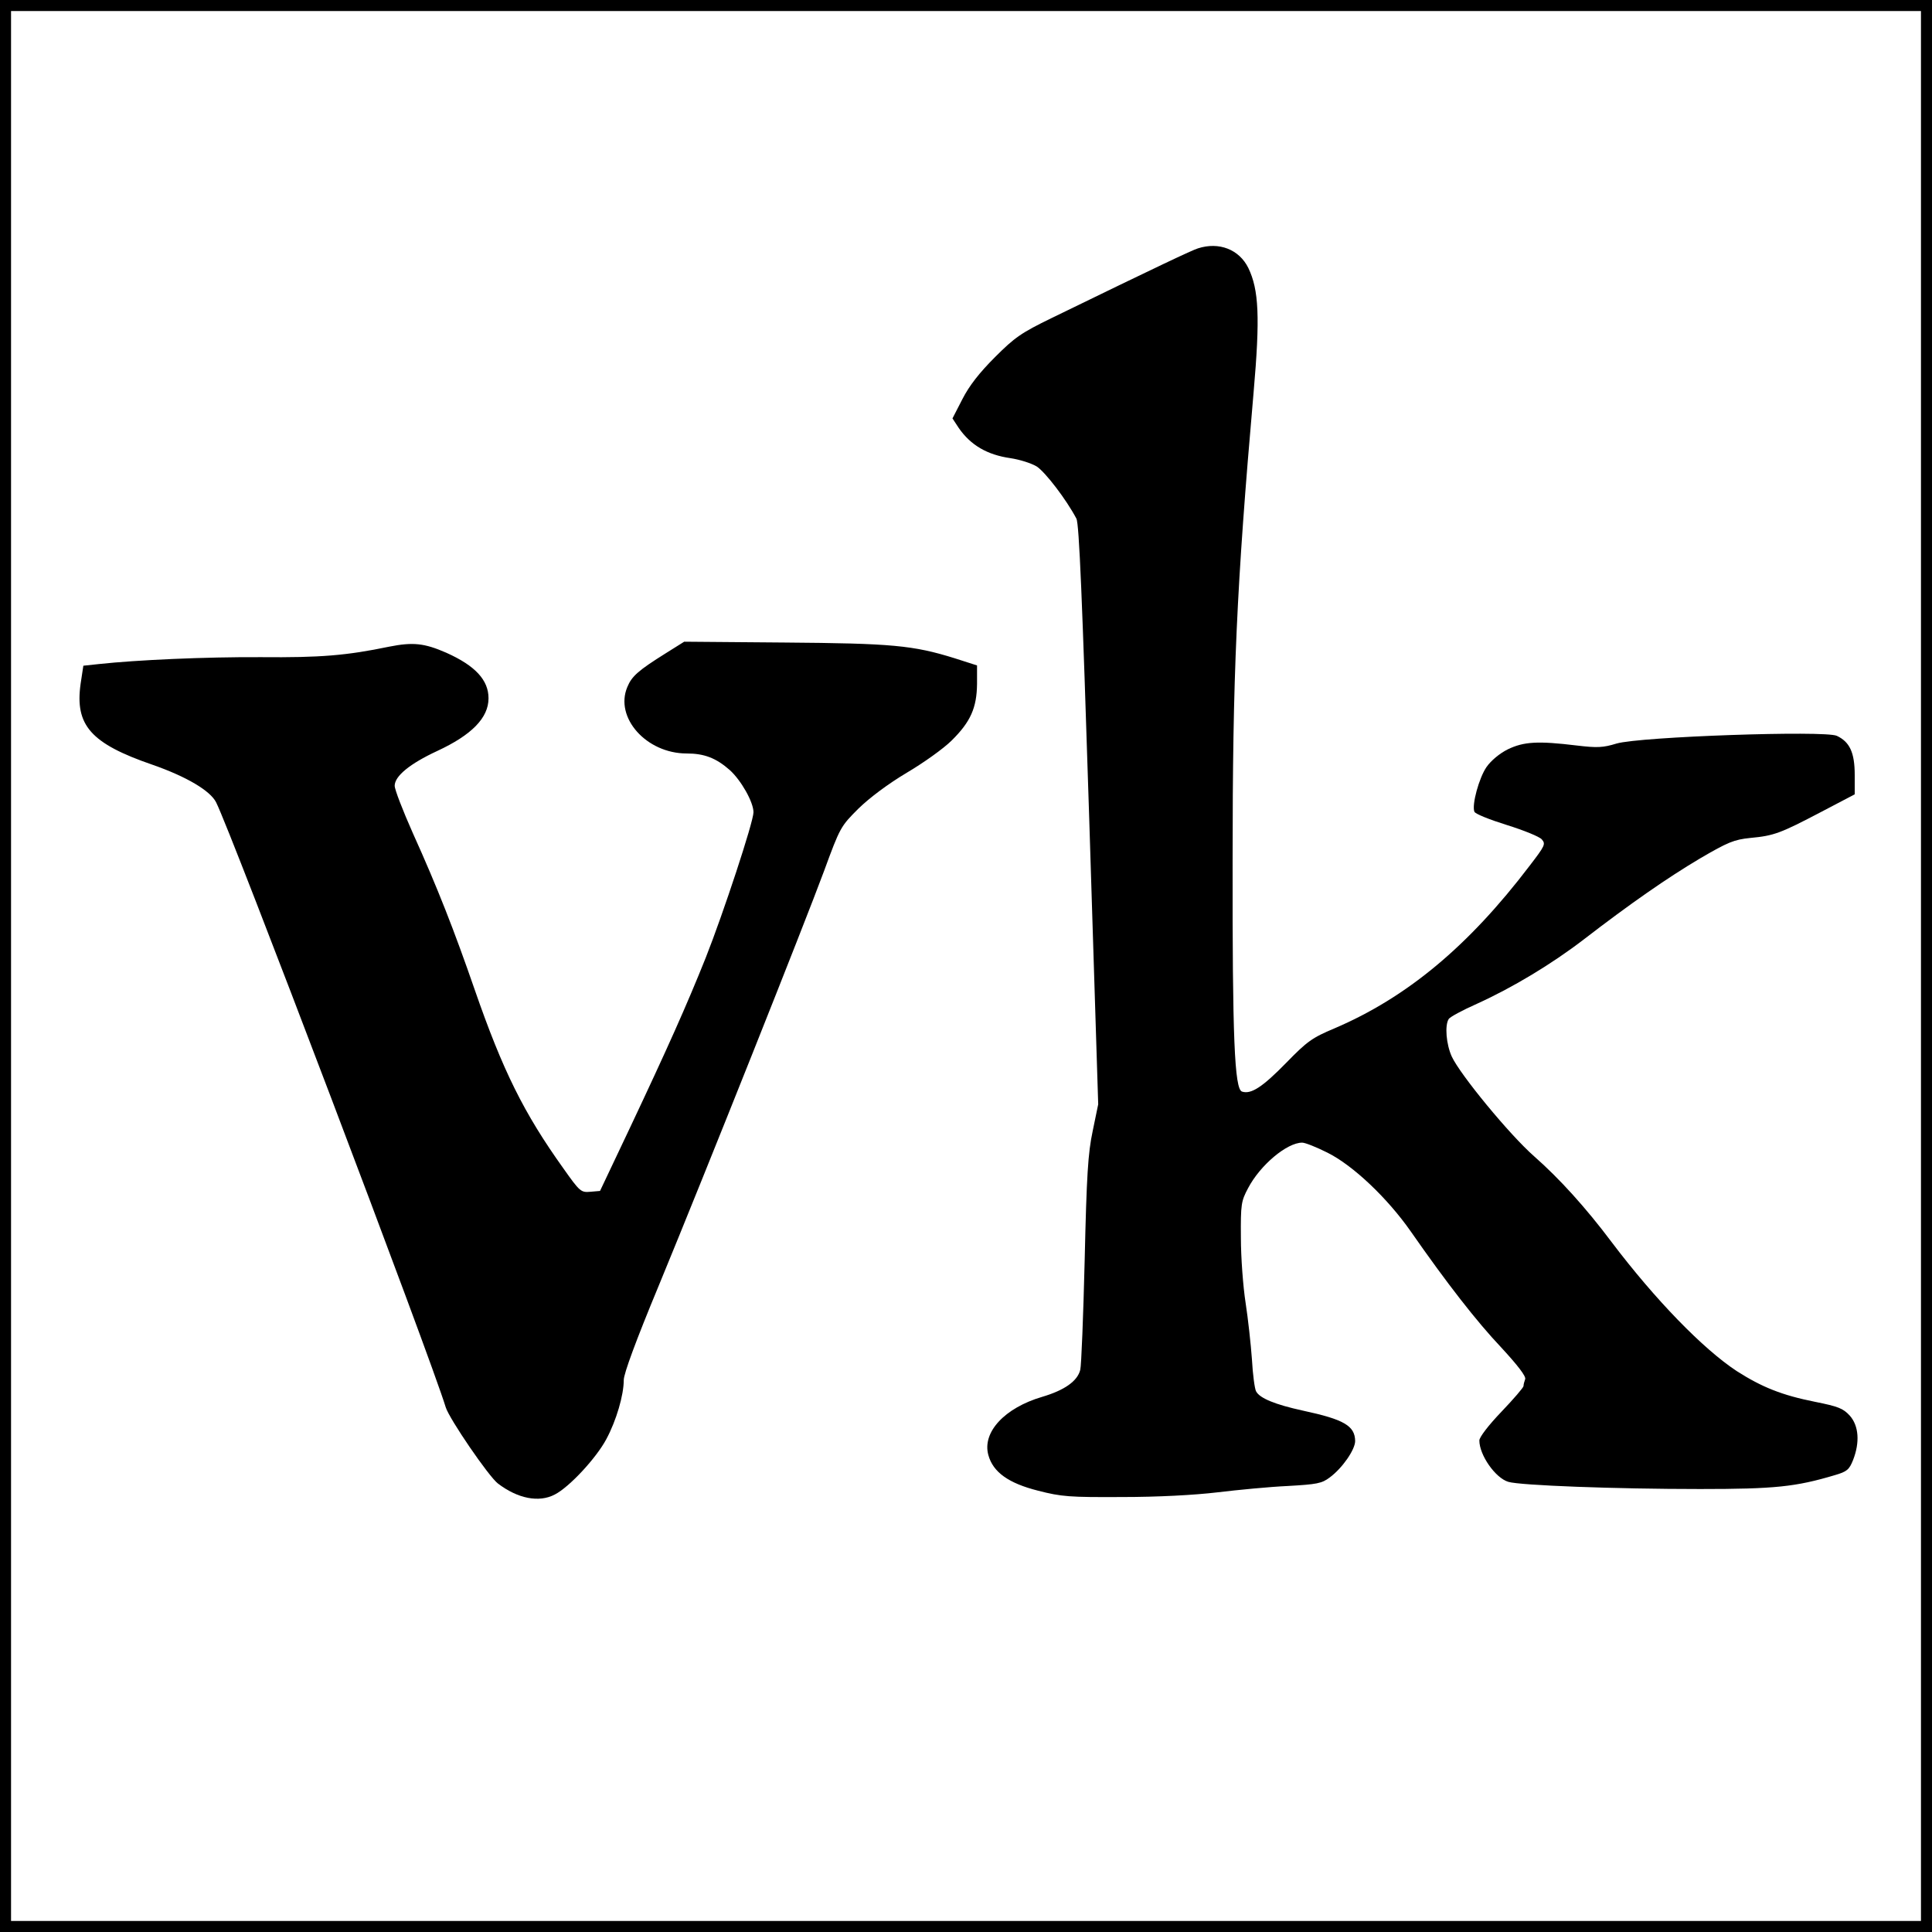 <?xml version="1.0" standalone="no"?>
<!DOCTYPE svg PUBLIC "-//W3C//DTD SVG 20010904//EN"
 "http://www.w3.org/TR/2001/REC-SVG-20010904/DTD/svg10.dtd">
<svg version="1.0" xmlns="http://www.w3.org/2000/svg"
 width="700pt" height="700pt" viewBox="0 0 700 700"
 preserveAspectRatio="xMidYMid meet">
<g transform="translate(0,700) scale(0.1,-0.1)"
fill="#000000" stroke="none">
<path d="M0 3500 l0 -3500 3500 0 3500 0 0 3500 0 3500 -3500 0 -3500 0 0
-3500z m6960 0 l0 -3460 -3460 0 -3460 0 0 3460 0 3460 3460 0 3460 0 0 -3460z"/>
<path d="M4340 6100 c-22 -7 -139 -62 -529 -252 -111 -54 -134 -70 -206 -142
-56 -56 -93 -103 -118 -152 l-36 -70 23 -35 c43 -62 103 -97 187 -109 33 -5
75 -18 95 -30 31 -20 107 -119 144 -189 10 -19 21 -288 46 -1073 l33 -1049
-20 -97 c-17 -80 -22 -160 -29 -467 -5 -203 -12 -382 -16 -398 -10 -41 -57
-74 -138 -98 -136 -40 -218 -128 -195 -211 17 -62 73 -102 180 -129 85 -22
115 -24 304 -23 130 0 262 7 346 17 75 9 189 20 255 23 105 6 123 9 152 31 46
34 92 101 92 132 -1 55 -40 78 -189 110 -101 22 -157 45 -170 70 -5 9 -12 61
-15 116 -4 55 -14 147 -23 205 -9 58 -17 164 -17 235 -1 122 1 133 26 180 44
84 141 165 196 165 11 0 51 -16 91 -36 93 -46 218 -165 302 -285 131 -188 239
-327 329 -422 59 -64 90 -104 86 -114 -3 -8 -6 -19 -6 -25 0 -5 -36 -47 -80
-93 -46 -48 -80 -92 -80 -104 0 -53 58 -136 105 -150 43 -13 387 -26 695 -26
271 0 346 8 487 50 45 13 53 20 67 55 25 64 21 124 -12 161 -24 26 -41 33
-126 50 -120 24 -192 53 -283 111 -122 80 -296 259 -454 468 -93 124 -189 230
-280 310 -90 79 -269 297 -299 362 -20 44 -26 113 -11 136 4 7 50 32 102 55
130 59 271 144 387 233 170 131 304 224 422 294 101 59 123 68 182 74 86 8
109 17 256 94 l122 64 0 70 c0 81 -18 120 -65 142 -44 20 -713 -3 -798 -28
-49 -15 -70 -16 -145 -7 -140 17 -191 14 -249 -14 -30 -15 -61 -41 -77 -64
-27 -39 -54 -137 -44 -162 3 -8 56 -29 117 -48 61 -19 118 -42 127 -52 15 -17
12 -23 -44 -96 -222 -292 -445 -477 -707 -589 -81 -34 -99 -47 -175 -125 -85
-87 -127 -115 -160 -104 -27 9 -35 192 -34 840 0 669 14 984 76 1693 24 274
19 372 -19 451 -33 67 -106 96 -183 71z"/>
<path d="M2412 4633 c-99 -62 -123 -83 -139 -122 -47 -111 69 -241 215 -241
63 0 106 -16 156 -60 41 -37 86 -116 86 -153 0 -35 -110 -368 -173 -527 -70
-175 -140 -331 -274 -615 l-109 -230 -35 -3 c-34 -3 -38 0 -98 85 -143 200
-219 353 -321 647 -74 214 -135 370 -224 567 -36 81 -66 158 -66 172 0 35 55
80 154 126 125 58 186 120 186 191 0 66 -48 118 -153 165 -80 35 -121 39 -207
22 -154 -32 -249 -40 -465 -38 -202 1 -448 -10 -587 -25 l-56 -6 -10 -66 c-21
-150 37 -216 261 -293 123 -43 209 -94 230 -136 54 -106 776 -2008 832 -2192
13 -42 156 -251 189 -276 72 -55 149 -70 206 -40 53 27 151 133 187 201 36 67
63 159 63 214 0 23 45 145 126 340 175 424 529 1313 600 1505 58 158 60 161
124 225 41 40 108 90 175 130 61 36 134 88 163 117 69 68 91 119 92 205 l0 67
-81 26 c-151 47 -227 54 -617 57 l-363 3 -67 -42z"/>
</g>
</svg>
